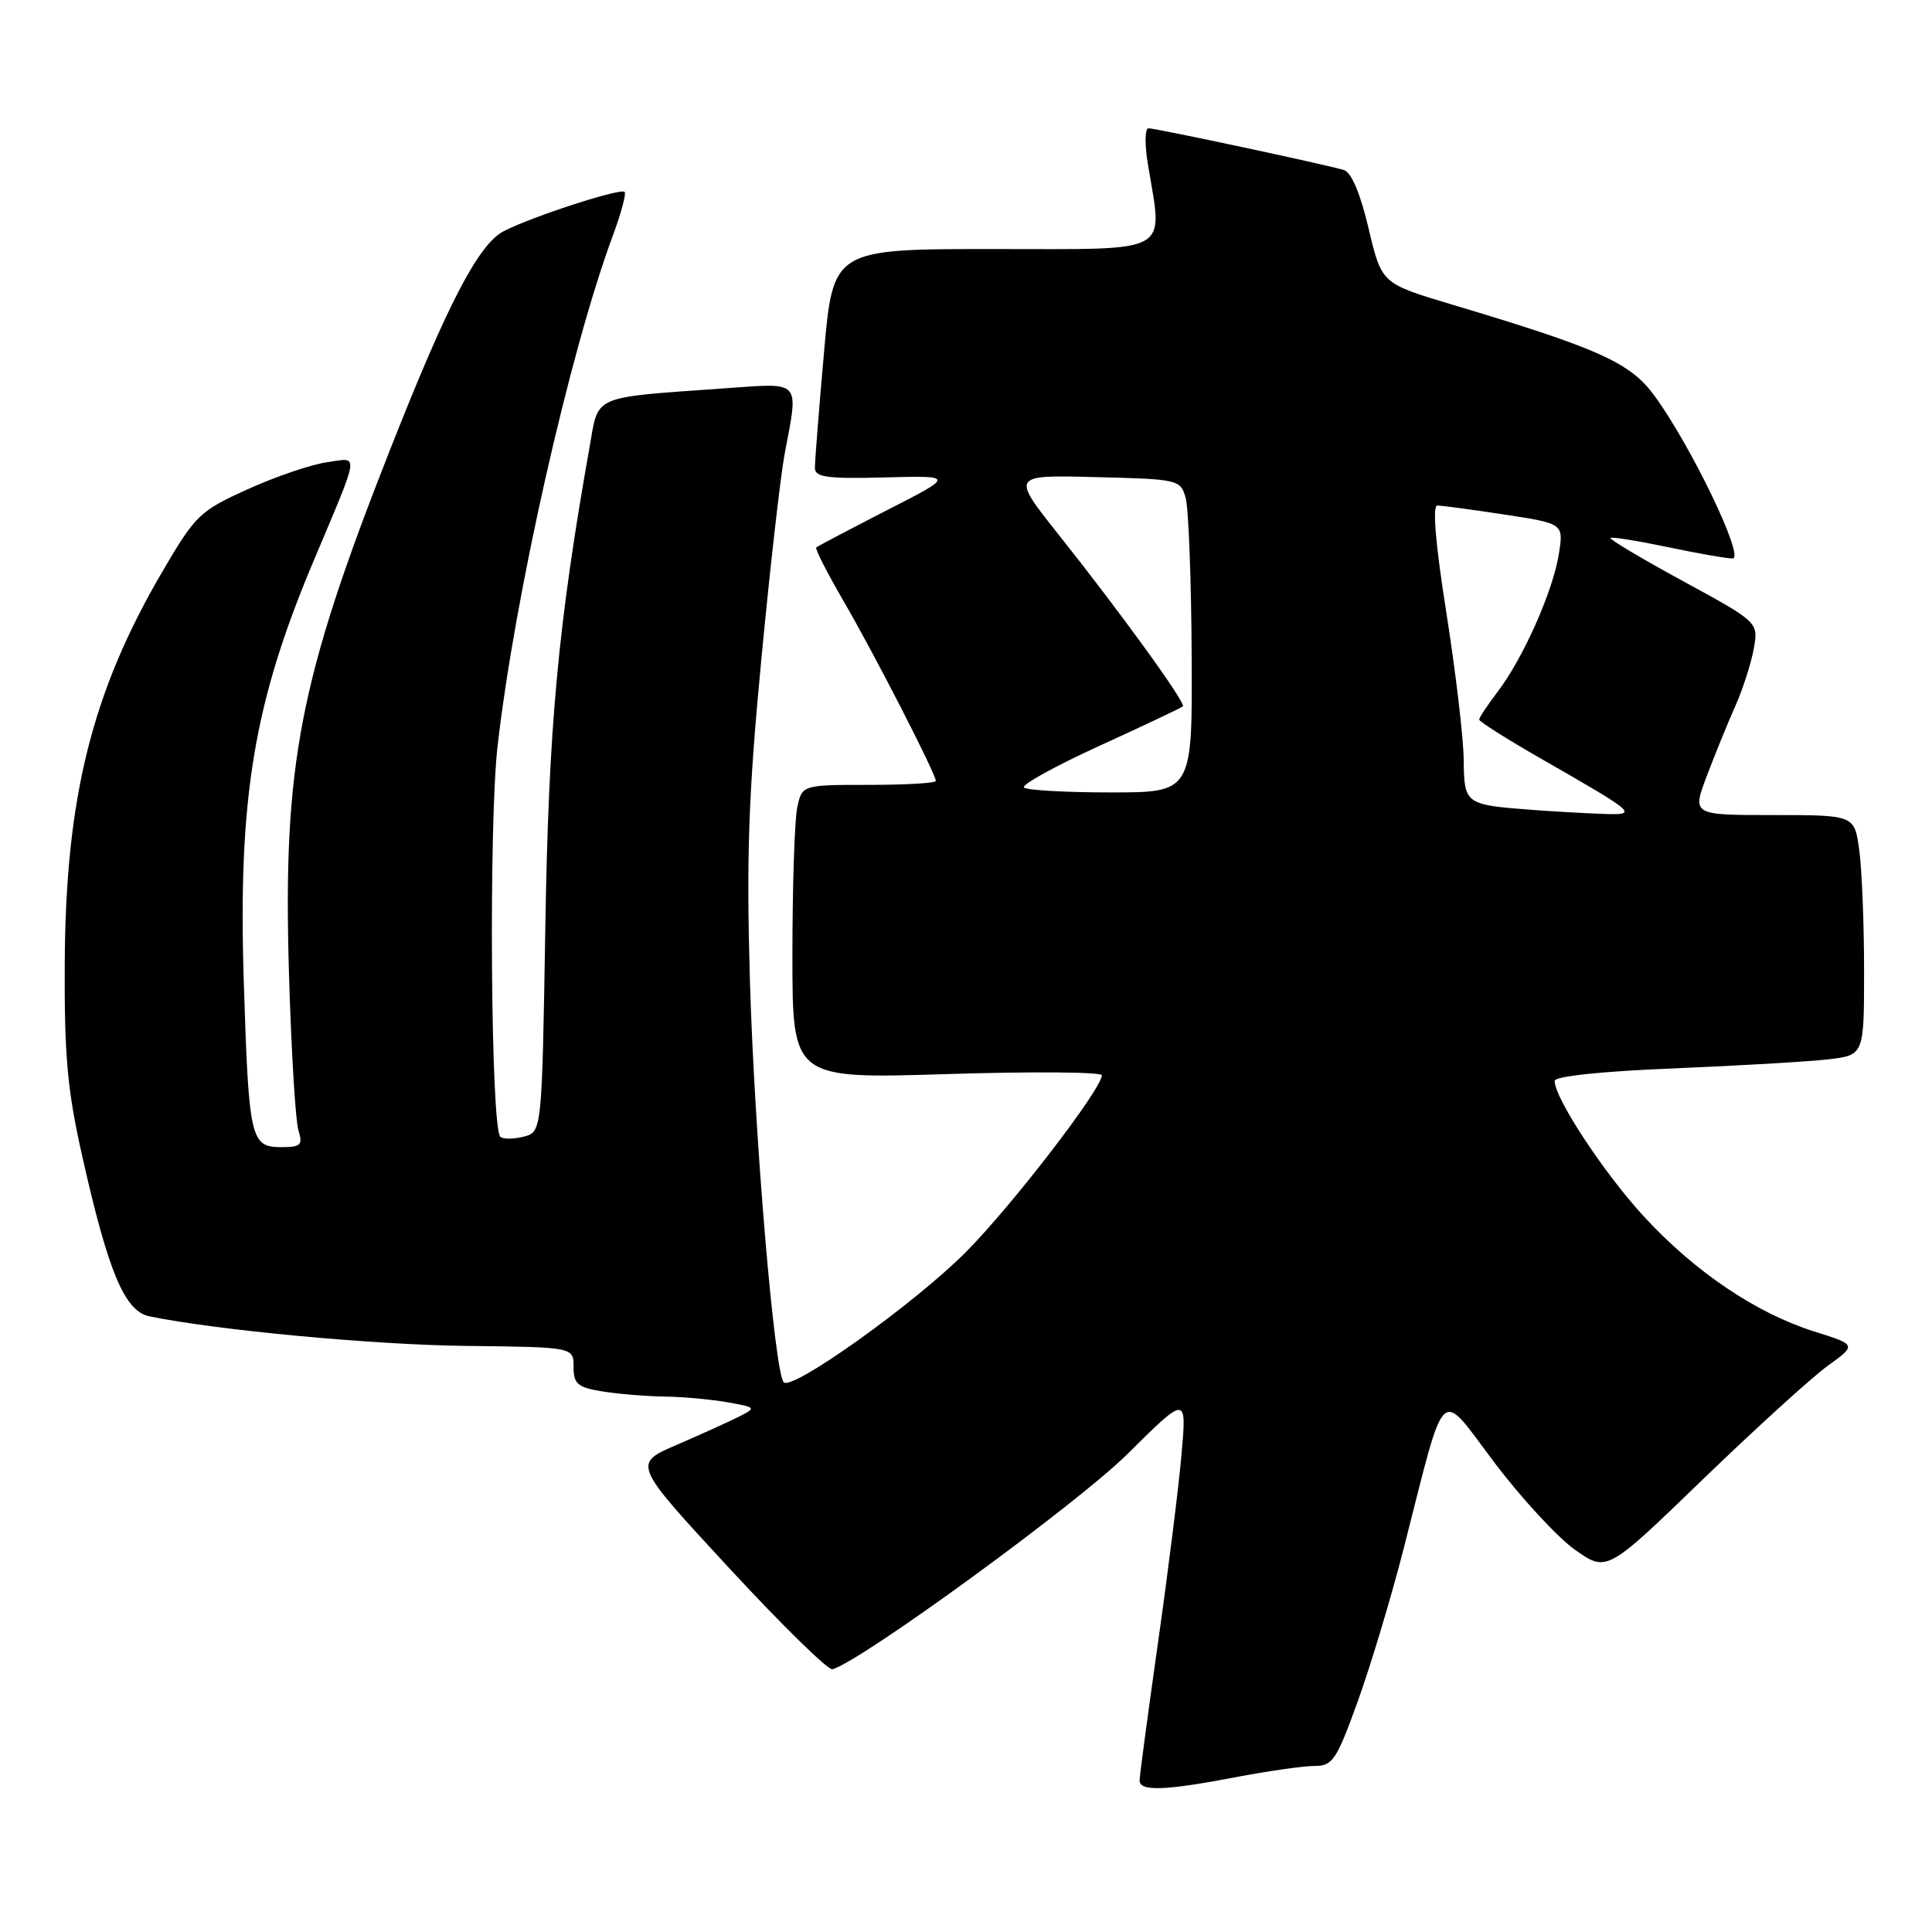 <?xml version="1.0" encoding="UTF-8" standalone="no"?>
<!DOCTYPE svg PUBLIC "-//W3C//DTD SVG 1.1//EN" "http://www.w3.org/Graphics/SVG/1.1/DTD/svg11.dtd" >
<svg xmlns="http://www.w3.org/2000/svg" xmlns:xlink="http://www.w3.org/1999/xlink" version="1.1" viewBox="0 0 256 256">
 <g >
 <path fill="currentColor"
d=" M 163.66 235.50 C 167.97 234.68 172.69 234.00 174.16 234.00 C 176.58 234.00 177.08 233.26 179.90 225.46 C 181.60 220.77 184.34 211.65 185.99 205.21 C 191.71 182.82 190.55 183.92 198.03 193.81 C 201.61 198.55 206.43 203.76 208.73 205.38 C 212.92 208.32 212.92 208.32 225.59 196.07 C 232.56 189.34 240.01 182.56 242.14 181.01 C 246.03 178.20 246.03 178.20 240.40 176.43 C 232.72 174.01 224.60 168.54 217.86 161.23 C 212.57 155.50 206.00 145.53 206.00 143.23 C 206.00 142.61 212.10 141.96 221.75 141.57 C 230.41 141.21 239.64 140.67 242.25 140.37 C 247.00 139.81 247.00 139.81 247.00 128.55 C 247.00 122.35 246.71 115.19 246.36 112.64 C 245.73 108.00 245.73 108.00 234.96 108.00 C 224.19 108.00 224.19 108.00 226.19 102.75 C 227.28 99.86 228.98 95.70 229.96 93.50 C 230.94 91.30 232.03 87.91 232.38 85.98 C 233.01 82.45 233.01 82.45 223.04 77.02 C 217.56 74.04 213.22 71.45 213.39 71.28 C 213.56 71.11 216.95 71.65 220.92 72.48 C 224.88 73.32 228.78 74.00 229.58 74.00 C 231.25 74.00 224.12 59.14 219.22 52.43 C 216.01 48.04 211.90 46.19 192.28 40.32 C 183.07 37.56 183.07 37.56 181.35 30.29 C 180.26 25.65 179.07 22.84 178.07 22.53 C 175.80 21.83 153.19 17.00 152.18 17.00 C 151.70 17.00 151.67 19.14 152.10 21.75 C 154.09 33.85 155.64 33.00 131.70 33.00 C 110.39 33.00 110.39 33.00 109.18 46.75 C 108.51 54.31 107.97 61.17 107.98 62.00 C 107.99 63.24 109.59 63.46 117.25 63.26 C 126.50 63.02 126.50 63.02 117.50 67.62 C 112.55 70.16 108.35 72.37 108.16 72.54 C 107.97 72.71 109.61 75.92 111.79 79.67 C 115.86 86.67 124.00 102.54 124.00 103.48 C 124.00 103.77 120.01 104.00 115.12 104.00 C 106.25 104.00 106.25 104.00 105.62 107.12 C 105.28 108.84 105.00 117.61 105.00 126.60 C 105.00 142.96 105.00 142.96 125.50 142.32 C 136.78 141.97 146.00 142.04 146.00 142.48 C 146.00 144.28 134.05 159.81 127.96 165.93 C 121.17 172.74 104.99 184.31 103.85 183.16 C 102.62 181.91 99.97 150.45 99.37 130.00 C 98.89 113.39 99.17 105.32 100.87 87.48 C 102.02 75.37 103.42 63.04 103.98 60.09 C 105.84 50.29 106.24 50.73 96.25 51.44 C 78.18 52.73 79.36 52.22 78.11 59.30 C 73.94 82.81 72.69 96.36 72.26 122.75 C 71.81 150.01 71.81 150.01 69.36 150.62 C 68.01 150.96 66.63 150.96 66.29 150.62 C 65.03 149.37 64.75 109.36 65.92 98.96 C 68.18 79.04 75.53 46.47 81.22 31.18 C 82.30 28.26 83.00 25.67 82.76 25.43 C 82.23 24.89 70.46 28.71 66.75 30.63 C 63.41 32.36 59.33 40.19 51.72 59.50 C 39.63 90.17 37.48 101.30 38.29 128.97 C 38.59 139.16 39.15 148.51 39.54 149.75 C 40.15 151.74 39.88 152.00 37.23 152.00 C 33.20 152.00 32.96 150.94 32.30 130.00 C 31.54 105.76 33.63 93.16 41.48 74.50 C 47.81 59.46 47.65 60.64 43.27 61.26 C 41.20 61.56 36.49 63.16 32.82 64.83 C 26.47 67.70 25.90 68.25 21.55 75.68 C 12.20 91.63 8.70 105.63 8.58 127.50 C 8.51 139.79 8.92 144.39 10.84 152.95 C 14.33 168.53 16.50 173.74 19.80 174.42 C 28.65 176.25 49.48 178.20 61.75 178.34 C 76.00 178.50 76.00 178.50 76.00 181.12 C 76.00 183.37 76.53 183.83 79.75 184.36 C 81.81 184.70 85.53 185.01 88.00 185.05 C 90.47 185.08 94.26 185.43 96.40 185.81 C 100.22 186.49 100.25 186.53 97.90 187.72 C 96.58 188.39 92.88 190.06 89.67 191.45 C 83.84 193.96 83.84 193.96 96.57 207.73 C 103.57 215.30 109.75 221.36 110.31 221.19 C 114.31 220.00 142.79 199.21 149.37 192.69 C 157.25 184.87 157.25 184.87 156.56 192.69 C 156.19 196.98 154.78 208.23 153.44 217.67 C 152.10 227.12 151.00 235.33 151.00 235.92 C 151.00 237.39 154.38 237.28 163.66 235.50 Z  M 203.00 107.31 C 194.13 106.64 194.01 106.55 193.95 100.73 C 193.93 97.85 192.89 89.09 191.66 81.25 C 190.21 72.09 189.78 67.00 190.45 66.99 C 191.03 66.99 195.03 67.52 199.35 68.18 C 207.20 69.38 207.20 69.38 206.55 73.44 C 205.77 78.35 201.82 87.23 198.46 91.64 C 197.11 93.42 196.00 95.08 196.00 95.35 C 196.00 95.61 199.71 97.96 204.25 100.56 C 217.20 107.99 217.24 108.03 211.97 107.83 C 209.51 107.73 205.47 107.50 203.00 107.31 Z  M 135.68 104.35 C 135.32 103.99 139.84 101.50 145.72 98.81 C 151.59 96.13 156.56 93.78 156.74 93.59 C 157.17 93.16 148.44 81.11 140.24 70.80 C 133.99 62.93 133.99 62.93 145.20 63.22 C 156.21 63.49 156.43 63.55 157.11 66.00 C 157.49 67.38 157.85 76.71 157.90 86.75 C 158.00 105.00 158.00 105.00 147.17 105.00 C 141.21 105.00 136.04 104.71 135.68 104.35 Z "/>
</g>
</svg>